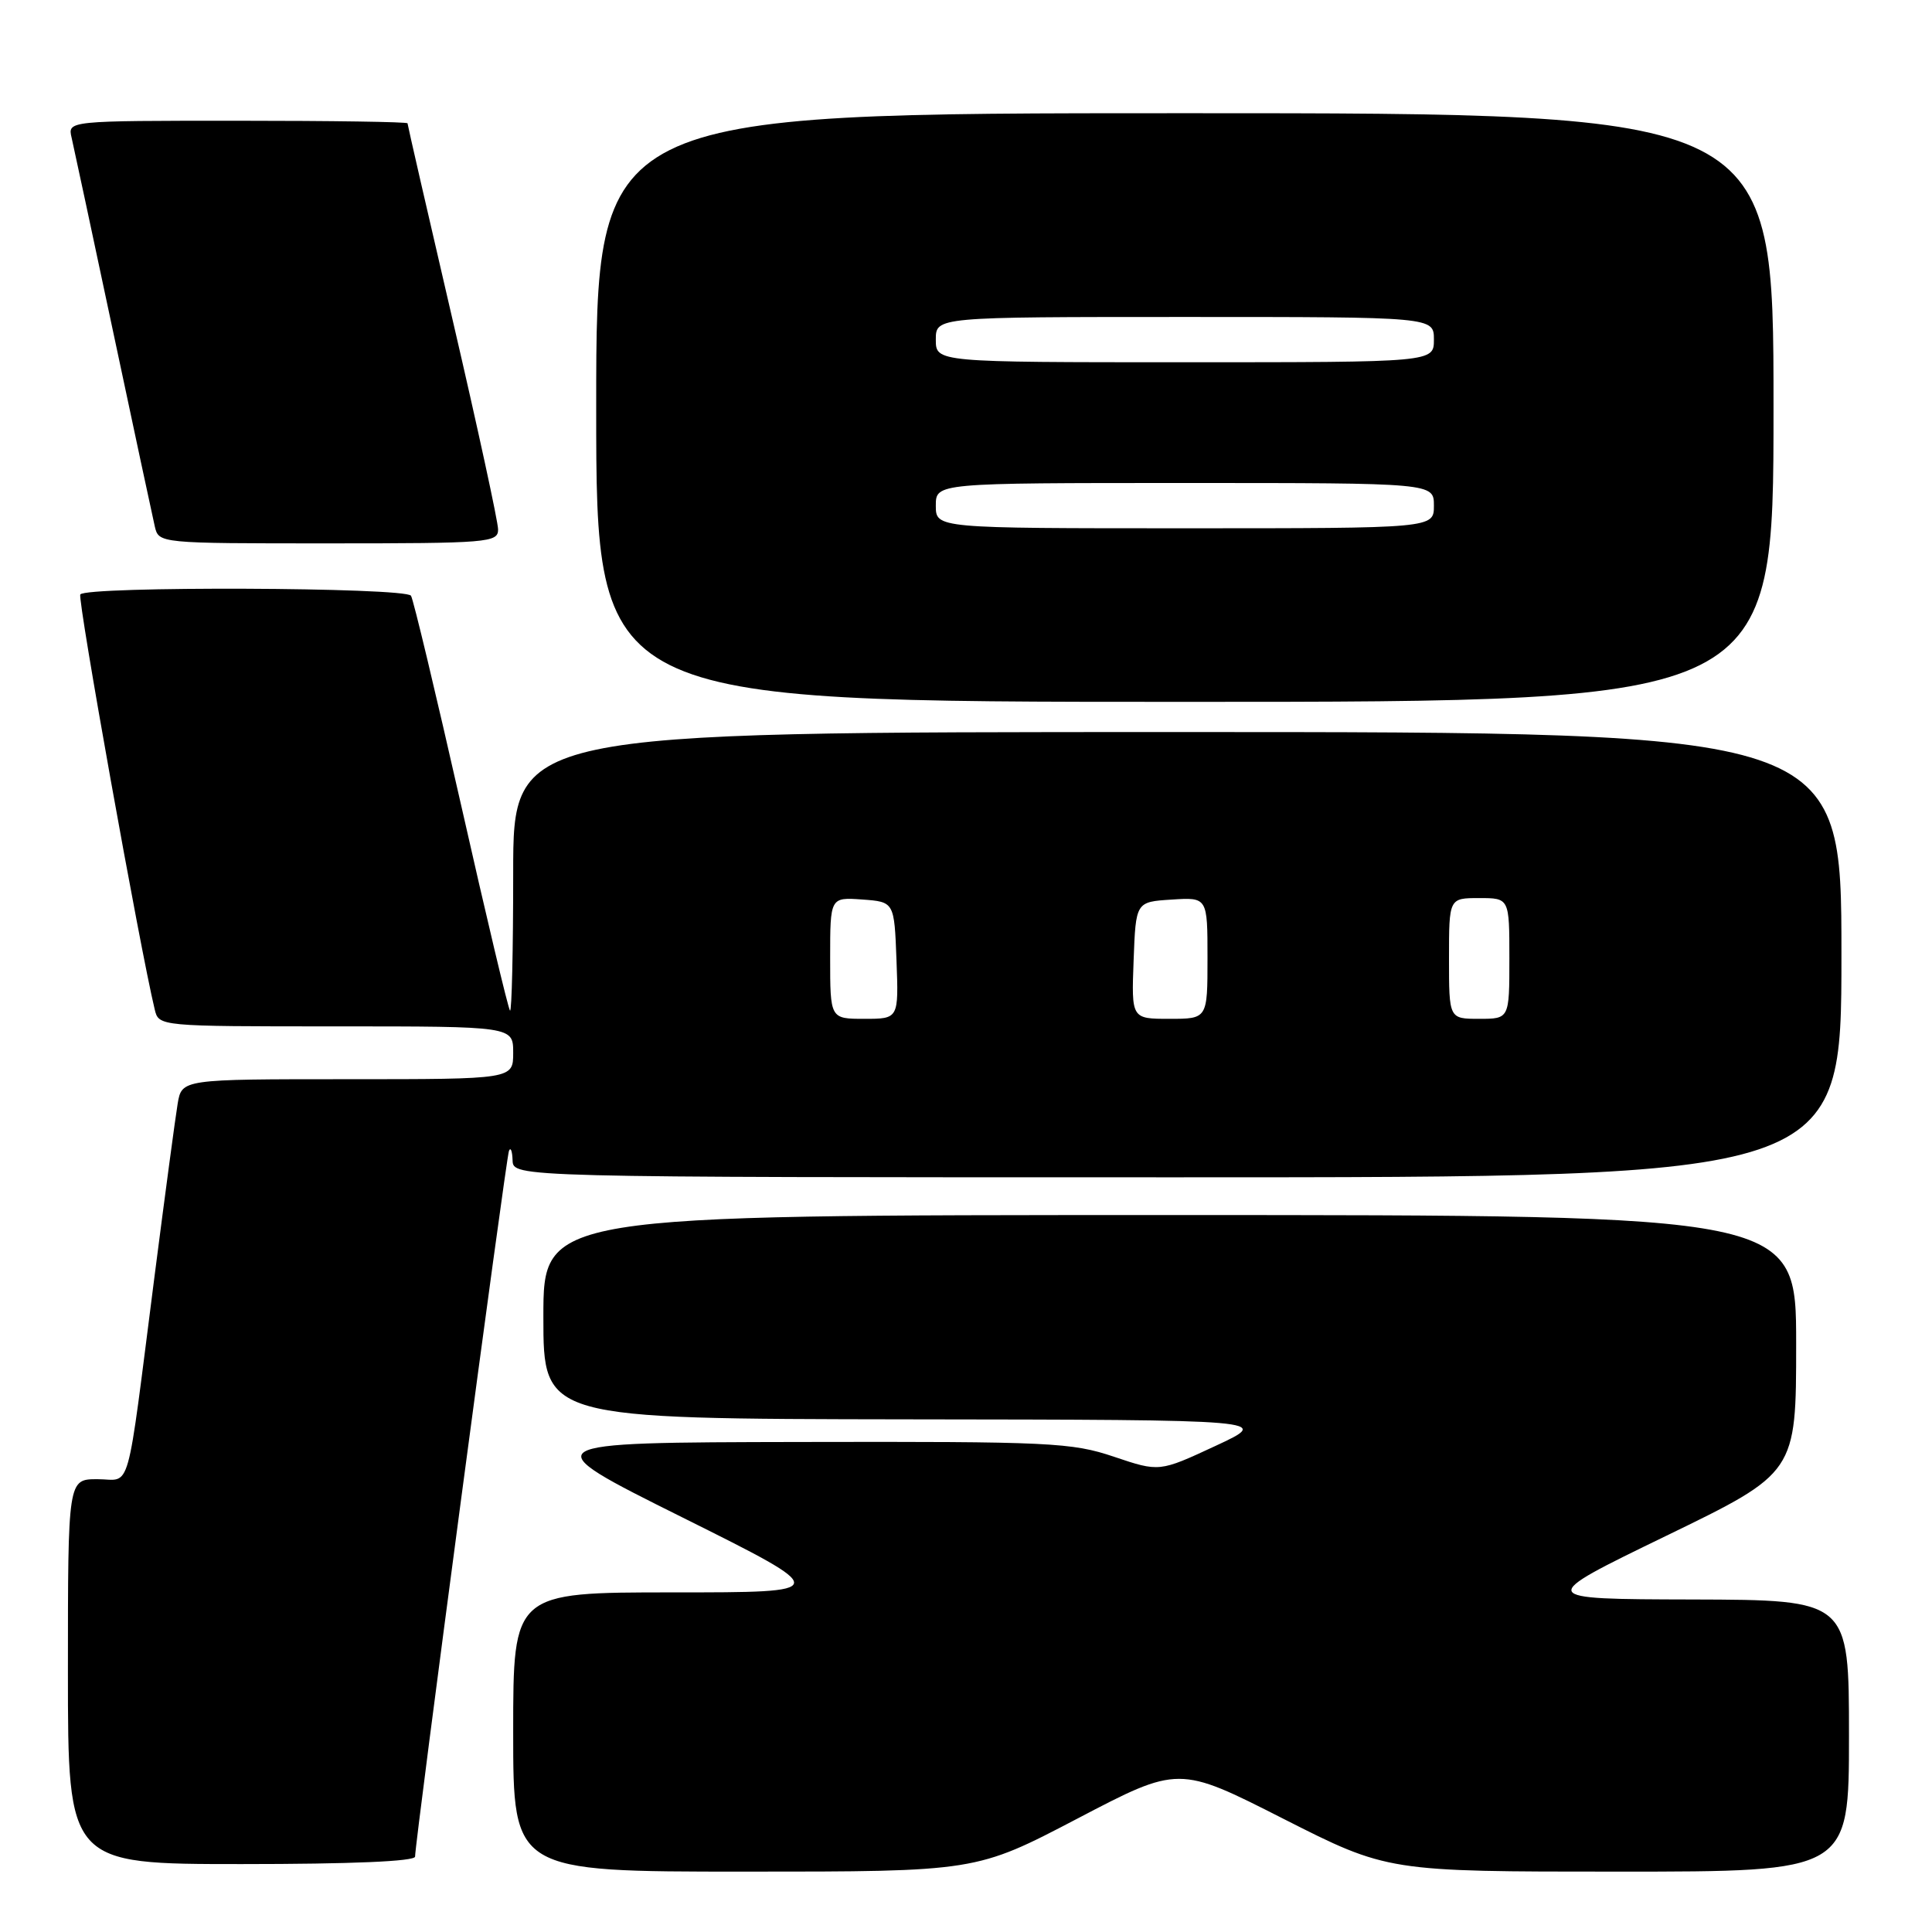 <?xml version="1.0" encoding="UTF-8" standalone="no"?>
<!DOCTYPE svg PUBLIC "-//W3C//DTD SVG 1.1//EN" "http://www.w3.org/Graphics/SVG/1.1/DTD/svg11.dtd" >
<svg xmlns="http://www.w3.org/2000/svg" xmlns:xlink="http://www.w3.org/1999/xlink" version="1.1" viewBox="0 0 256 256">
 <g >
 <path fill="currentColor"
d=" M 142.75 240.98 C 156.18 233.95 156.18 233.95 170.02 240.98 C 183.86 248.00 183.86 248.00 214.43 248.00 C 245.00 248.00 245.00 248.00 245.00 230.00 C 245.00 212.00 245.00 212.00 224.25 211.94 C 203.50 211.89 203.50 211.89 220.75 203.52 C 238.00 195.15 238.00 195.15 238.00 178.07 C 238.00 161.00 238.00 161.00 155.00 161.00 C 72.00 161.00 72.00 161.00 72.00 174.50 C 72.00 188.00 72.00 188.00 120.25 188.07 C 168.50 188.13 168.50 188.13 161.06 191.59 C 153.62 195.05 153.62 195.05 147.62 193.03 C 142.01 191.14 139.24 191.00 106.06 191.07 C 70.50 191.14 70.50 191.14 90.43 201.07 C 110.35 211.00 110.35 211.00 89.18 211.00 C 68.00 211.00 68.00 211.00 68.00 229.50 C 68.00 248.00 68.00 248.00 98.66 248.00 C 129.33 248.00 129.33 248.00 142.75 240.98 Z  M 55.00 246.01 C 55.00 244.02 67.04 153.47 67.44 152.50 C 67.66 151.95 67.88 152.51 67.92 153.75 C 68.00 156.00 68.00 156.00 156.00 156.00 C 244.00 156.00 244.00 156.00 244.00 126.50 C 244.00 97.00 244.00 97.00 156.00 97.00 C 68.00 97.00 68.00 97.00 68.00 115.67 C 68.00 125.93 67.81 134.14 67.58 133.91 C 67.34 133.68 64.43 121.42 61.10 106.68 C 57.76 91.94 54.78 79.45 54.46 78.94 C 53.77 77.81 11.33 77.65 10.64 78.77 C 10.25 79.40 18.54 125.64 20.50 133.75 C 21.04 136.00 21.04 136.00 44.52 136.00 C 68.00 136.00 68.00 136.00 68.00 139.50 C 68.00 143.00 68.00 143.00 46.05 143.00 C 24.09 143.00 24.09 143.00 23.54 146.25 C 23.24 148.04 21.87 158.28 20.49 169.00 C 16.65 198.94 17.48 196.00 12.91 196.00 C 9.00 196.00 9.00 196.00 9.00 221.50 C 9.00 247.00 9.00 247.00 32.00 247.00 C 46.55 247.00 55.00 246.64 55.00 246.01 Z  M 235.00 54.00 C 235.00 15.00 235.00 15.00 157.00 15.00 C 79.00 15.00 79.00 15.00 79.00 54.00 C 79.00 93.00 79.00 93.00 157.00 93.00 C 235.00 93.00 235.00 93.00 235.00 54.00 Z  M 66.00 70.16 C 66.00 69.14 63.30 56.70 60.00 42.50 C 56.70 28.30 54.00 16.53 54.00 16.34 C 54.00 16.15 43.87 16.00 31.48 16.00 C 8.96 16.00 8.96 16.00 9.49 18.25 C 9.77 19.49 12.26 31.07 15.00 44.00 C 17.74 56.93 20.23 68.51 20.51 69.75 C 21.04 72.00 21.04 72.00 43.52 72.00 C 64.70 72.00 66.00 71.89 66.00 70.16 Z  M 110.00 126.94 C 110.00 118.89 110.00 118.89 114.25 119.19 C 118.50 119.50 118.50 119.50 118.79 127.25 C 119.08 135.00 119.08 135.00 114.54 135.00 C 110.00 135.00 110.00 135.00 110.00 126.94 Z  M 150.21 127.25 C 150.50 119.50 150.50 119.50 155.25 119.20 C 160.00 118.89 160.00 118.89 160.00 126.95 C 160.00 135.00 160.00 135.00 154.96 135.00 C 149.92 135.00 149.92 135.00 150.21 127.25 Z  M 192.00 127.00 C 192.00 119.00 192.00 119.00 196.00 119.00 C 200.00 119.00 200.00 119.00 200.00 127.00 C 200.00 135.00 200.00 135.00 196.00 135.00 C 192.00 135.00 192.00 135.00 192.00 127.00 Z  M 124.00 67.00 C 124.00 64.00 124.00 64.00 157.00 64.00 C 190.00 64.00 190.00 64.00 190.00 67.00 C 190.00 70.00 190.00 70.00 157.00 70.00 C 124.00 70.00 124.00 70.00 124.00 67.00 Z  M 124.00 45.00 C 124.00 42.00 124.00 42.00 157.00 42.00 C 190.00 42.00 190.00 42.00 190.00 45.00 C 190.00 48.00 190.00 48.00 157.00 48.00 C 124.00 48.00 124.00 48.00 124.00 45.00 Z "/>
</g>
</svg>